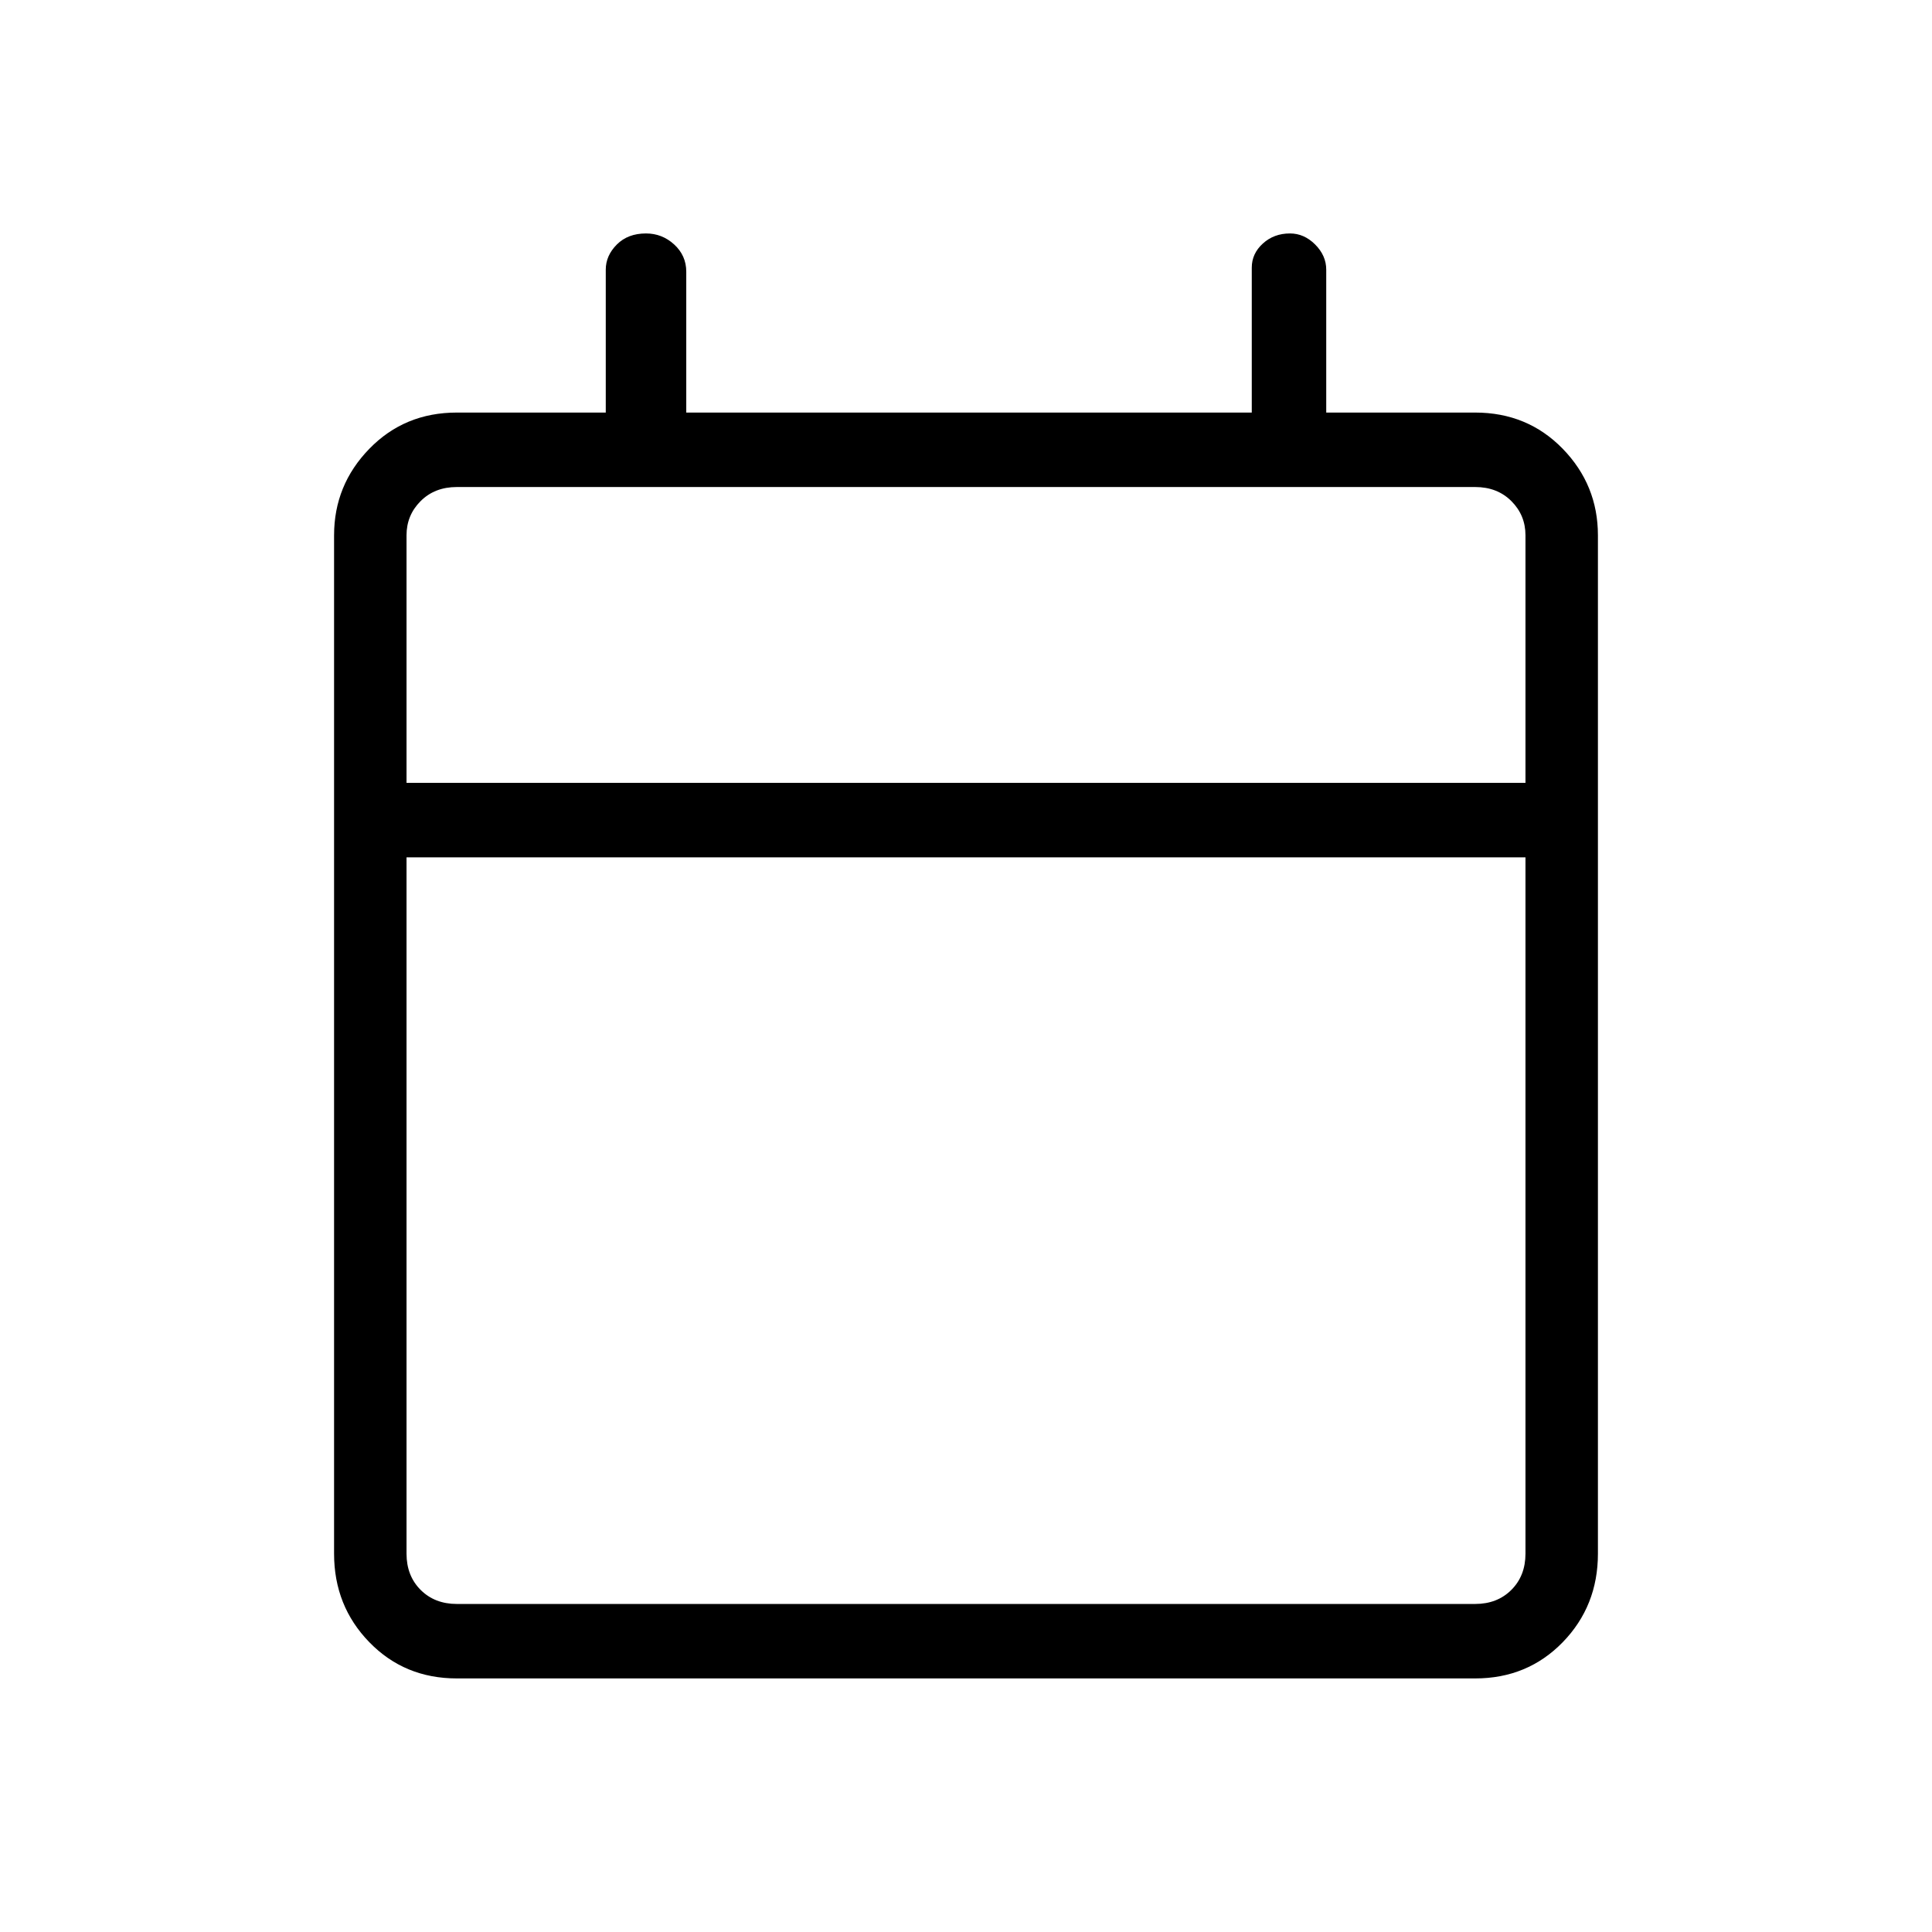 <svg xmlns="http://www.w3.org/2000/svg" height="24" width="24"><path d="M5.675 20.85q-.65 0-1.087-.45-.438-.45-.438-1.1V6.65q0-.625.438-1.075.437-.45 1.087-.45h1.85V3.35q0-.175.138-.313.137-.137.362-.137.2 0 .35.137.15.138.15.338v1.75h7.025v-1.8q0-.175.138-.3.137-.125.337-.125.175 0 .312.137.138.138.138.313v1.775h1.85q.65 0 1.088.45.437.45.437 1.075V19.3q0 .65-.437 1.1-.438.45-1.088.45Zm0-.925h12.65q.275 0 .45-.175t.175-.45v-8.65H5.05v8.65q0 .275.175.45t.45.175Zm-.625-10.2h13.9V6.65q0-.25-.175-.425t-.45-.175H5.675q-.275 0-.45.175t-.175.425Zm0 0V6.05 9.725Z"/></svg>